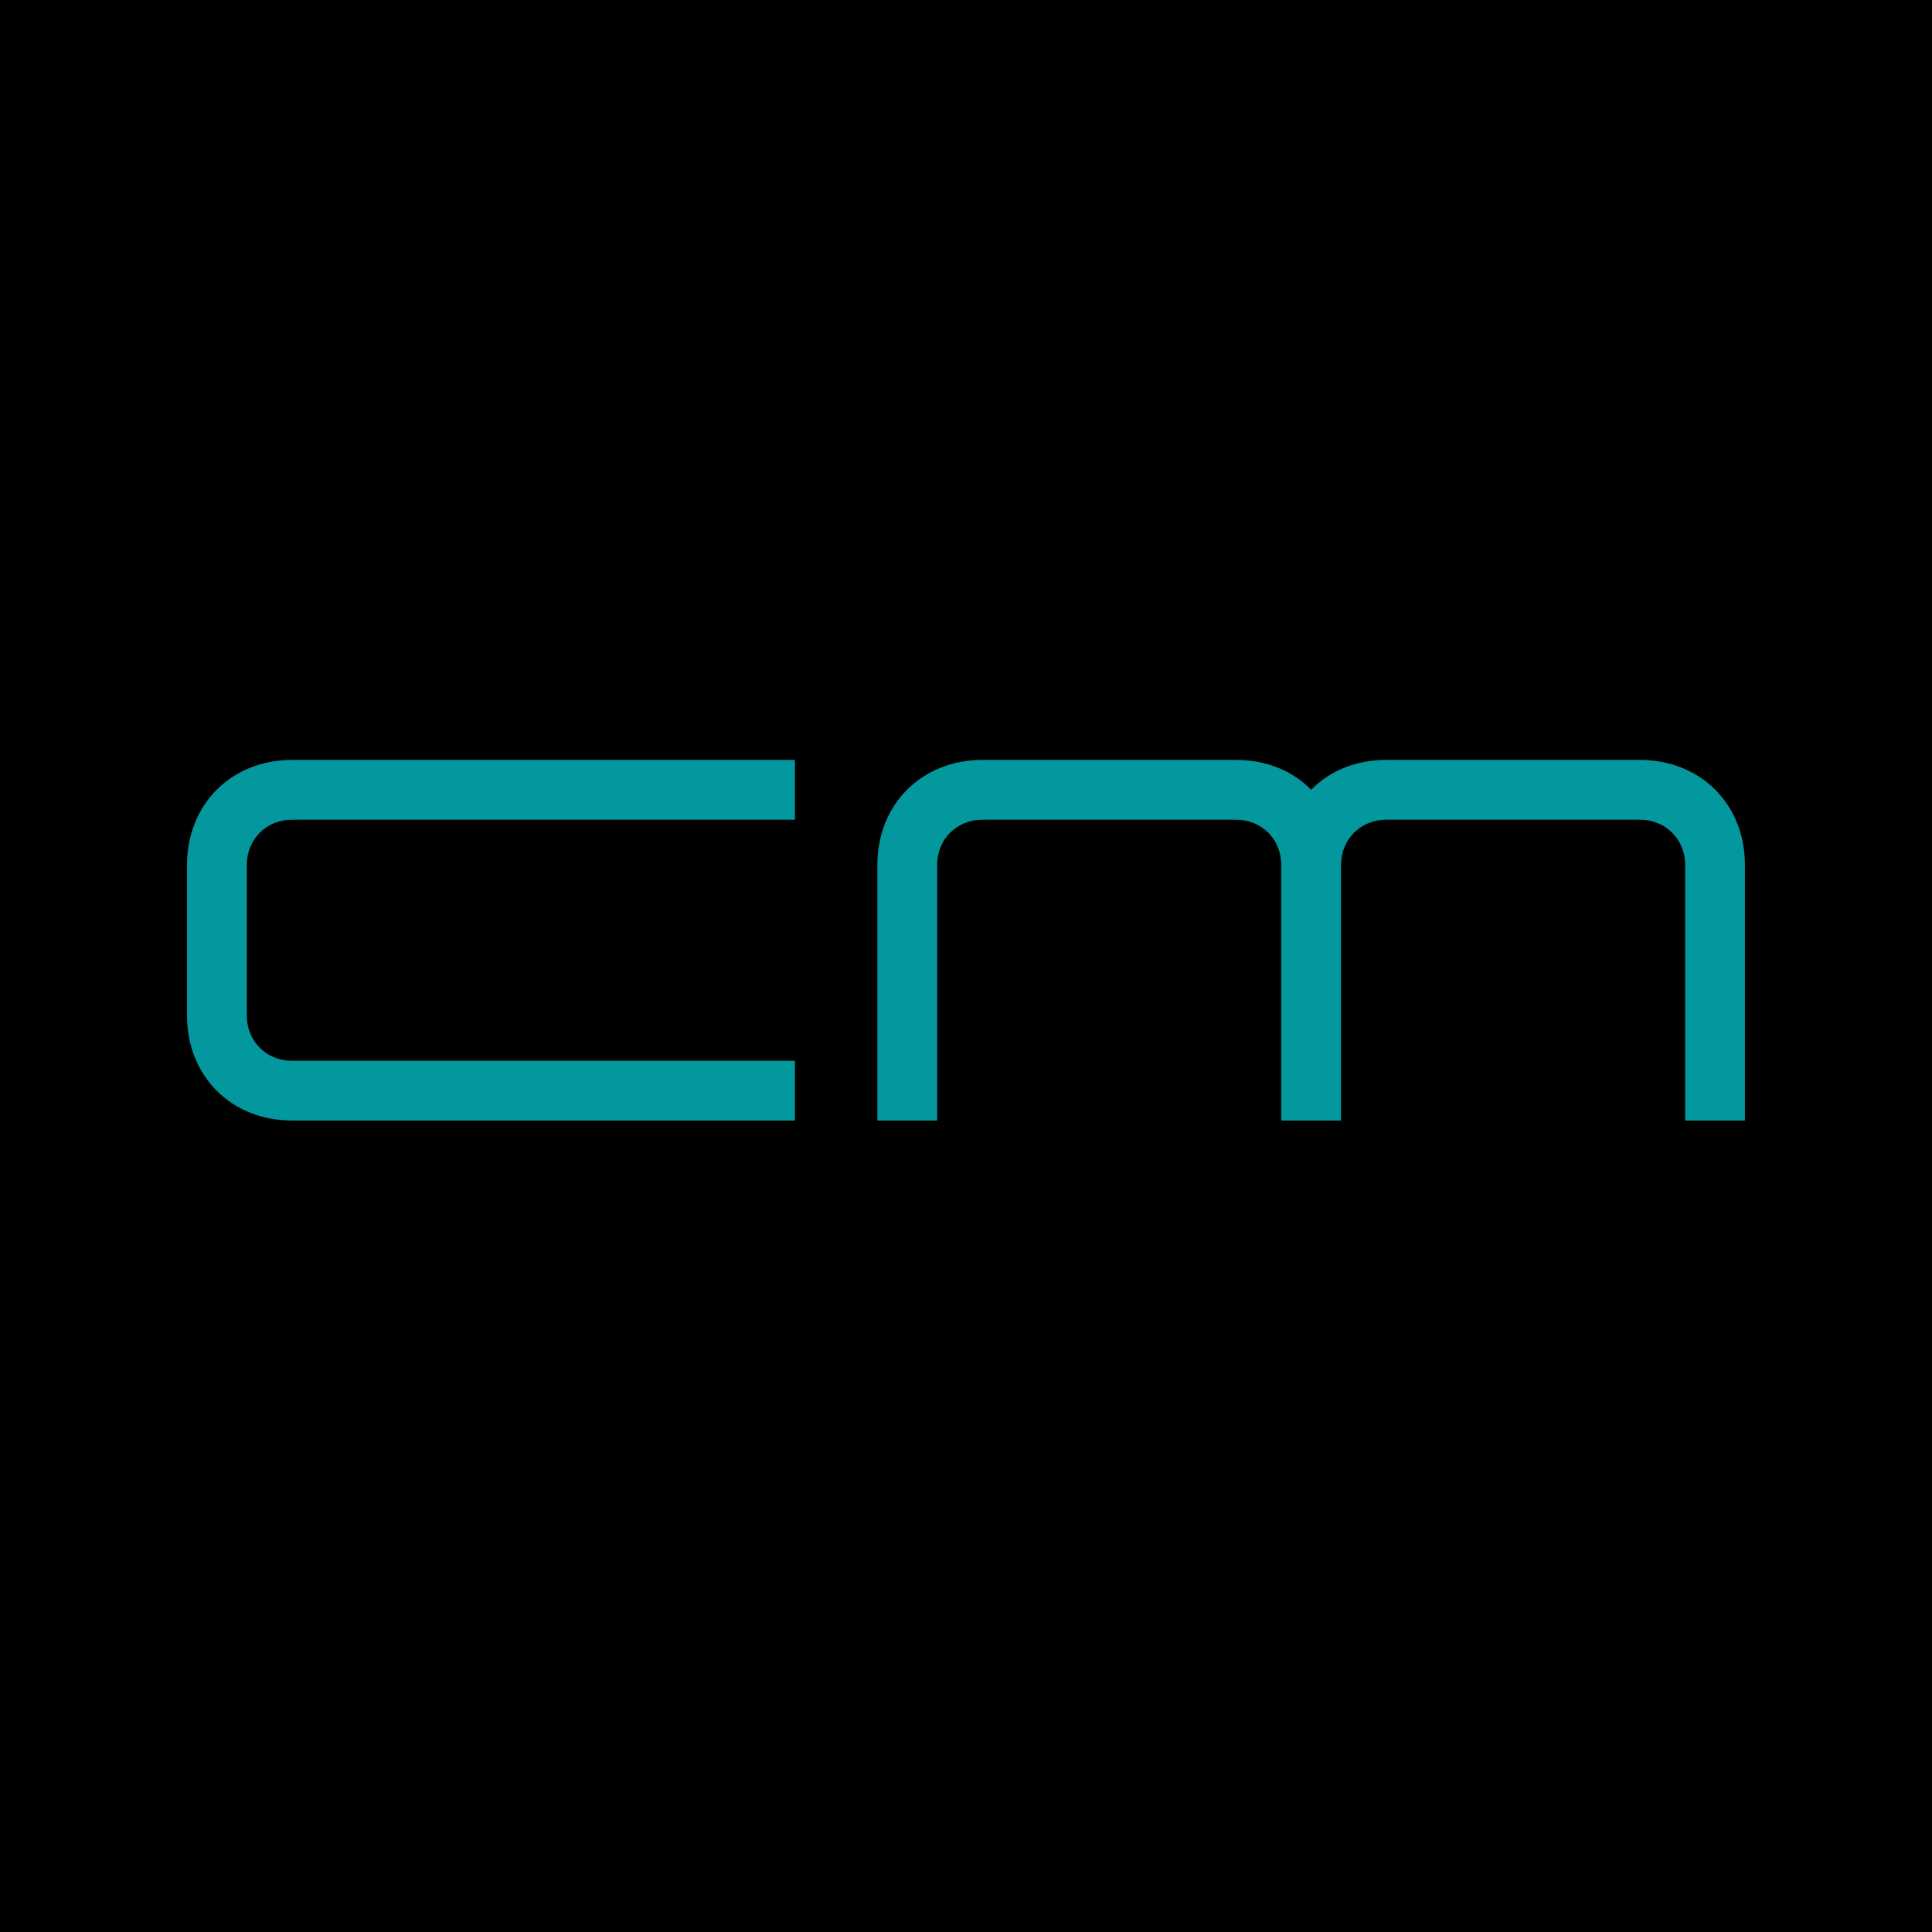 <svg xmlns="http://www.w3.org/2000/svg" xmlns:xlink="http://www.w3.org/1999/xlink" width="500" zoomAndPan="magnify" viewBox="0 0 375 375" height="500" preserveAspectRatio="xMidYMid meet" version="1.0"><defs><g/></defs><rect x="-37.5" width="450" fill="rgb(100%, 100%, 100%)" y="-37.5" height="450" fill-opacity="1"/><rect x="-37.5" width="450" fill="rgb(0%, 0%, 0%)" y="-37.5" height="450" fill-opacity="1"/><rect x="-37.5" width="450" fill="rgb(100%, 100%, 100%)" y="-37.5" height="450" fill-opacity="1"/><rect x="-37.5" width="450" fill="rgb(0%, 0%, 0%)" y="-37.5" height="450" fill-opacity="1"/><g fill="rgb(1.18%, 59.61%, 61.96%)" fill-opacity="1"><g transform="translate(28.301, 217.5)"><g><path d="M 19.598 -20.398 L 19.598 -49.598 C 19.598 -54.598 23.398 -58.398 28.398 -58.398 L 125.996 -58.398 L 125.996 -70 L 28.398 -70 C 16.598 -70 8 -61.398 8 -49.598 L 8 -20.398 C 8 -8.602 16.598 0 28.398 0 L 125.996 0 L 125.996 -11.602 L 28.398 -11.602 C 23.398 -11.602 19.598 -15.398 19.598 -20.398 Z M 19.598 -20.398 "/></g></g></g><g fill="rgb(1.18%, 59.61%, 61.96%)" fill-opacity="1"><g transform="translate(162.296, 217.5)"><g><path d="M 86.398 -49.598 L 86.398 0 L 97.996 0 L 97.996 -49.598 C 97.996 -54.598 101.797 -58.398 106.797 -58.398 L 155.996 -58.398 C 160.996 -58.398 164.797 -54.598 164.797 -49.598 L 164.797 0 L 176.395 0 L 176.395 -49.598 C 176.395 -61.398 167.797 -70 155.996 -70 L 106.797 -70 C 100.898 -70 95.797 -67.898 92.199 -64.199 C 88.598 -67.898 83.496 -70 77.598 -70 L 28.398 -70 C 16.598 -70 8 -61.398 8 -49.598 L 8 0 L 19.598 0 L 19.598 -49.598 C 19.598 -54.598 23.398 -58.398 28.398 -58.398 L 77.598 -58.398 C 82.598 -58.398 86.398 -54.598 86.398 -49.598 Z M 86.398 -49.598 "/></g></g></g></svg>